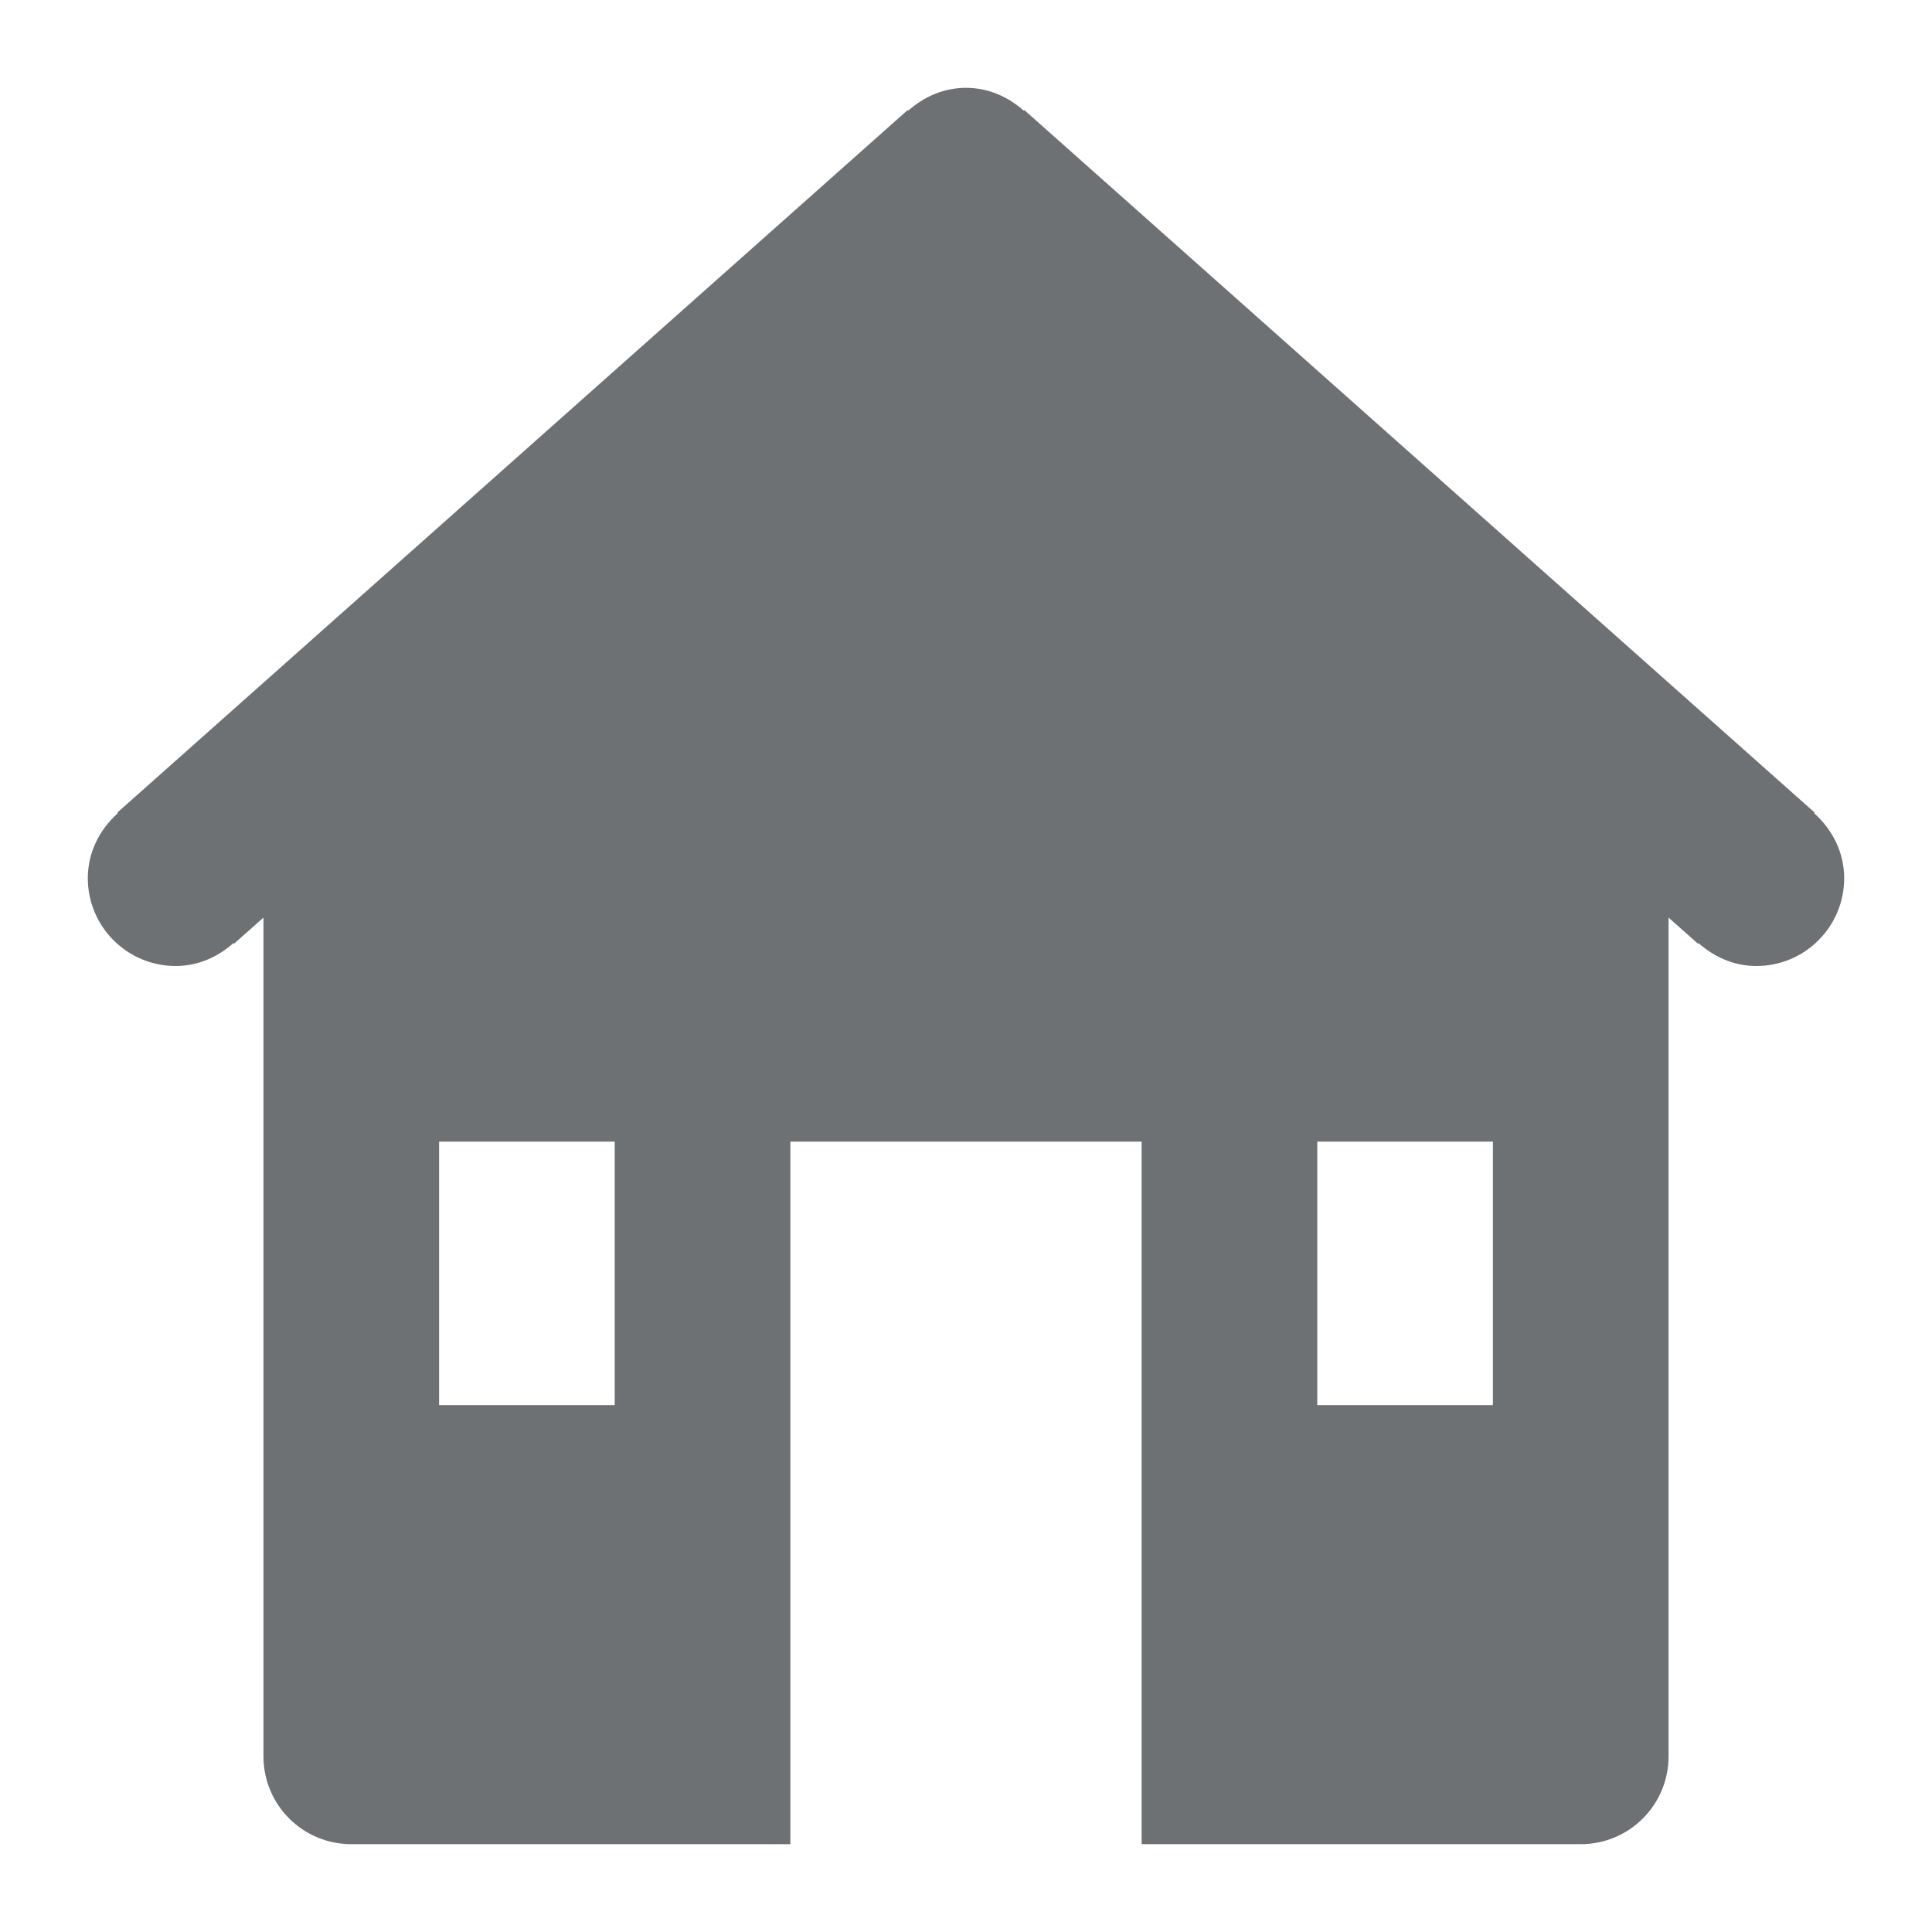 <?xml version="1.0" encoding="utf-8"?>
<!-- Generator: Adobe Illustrator 16.0.0, SVG Export Plug-In . SVG Version: 6.00 Build 0)  -->
<!DOCTYPE svg PUBLIC "-//W3C//DTD SVG 1.0//EN" "http://www.w3.org/TR/2001/REC-SVG-20010904/DTD/svg10.dtd">
<svg version="1.0" id="Layer_1" xmlns="http://www.w3.org/2000/svg" xmlns:xlink="http://www.w3.org/1999/xlink" x="0px" y="0px"
	 width="22px" height="22px" viewBox="0 0 22 22" enable-background="new 0 0 22 22" xml:space="preserve">
<path opacity="0.7" fill="#31353A" d="M20.658,9.26l0.006-0.007l-9-8L11.658,1.26C11.481,1.103,11.255,1,11,1
	s-0.481,0.103-0.658,0.26l-0.006-0.007l-9,8L1.342,9.26C1.136,9.443,1,9.703,1,10c0,0.552,0.448,1,1,1
	c0.255,0,0.481-0.103,0.658-0.26l0.006,0.007L3,10.449V20c0,0.553,0.448,1,1,1h5v-8h4v8h5c0.553,0,1-0.447,1-1v-9.551l0.336,0.298
	l0.006-0.007C19.52,10.897,19.745,11,20,11c0.553,0,1-0.448,1-1C21,9.703,20.863,9.443,20.658,9.26z M7,16H5v-3h2V16z M17,16h-2v-3
	h2V16z"/>
</svg>
